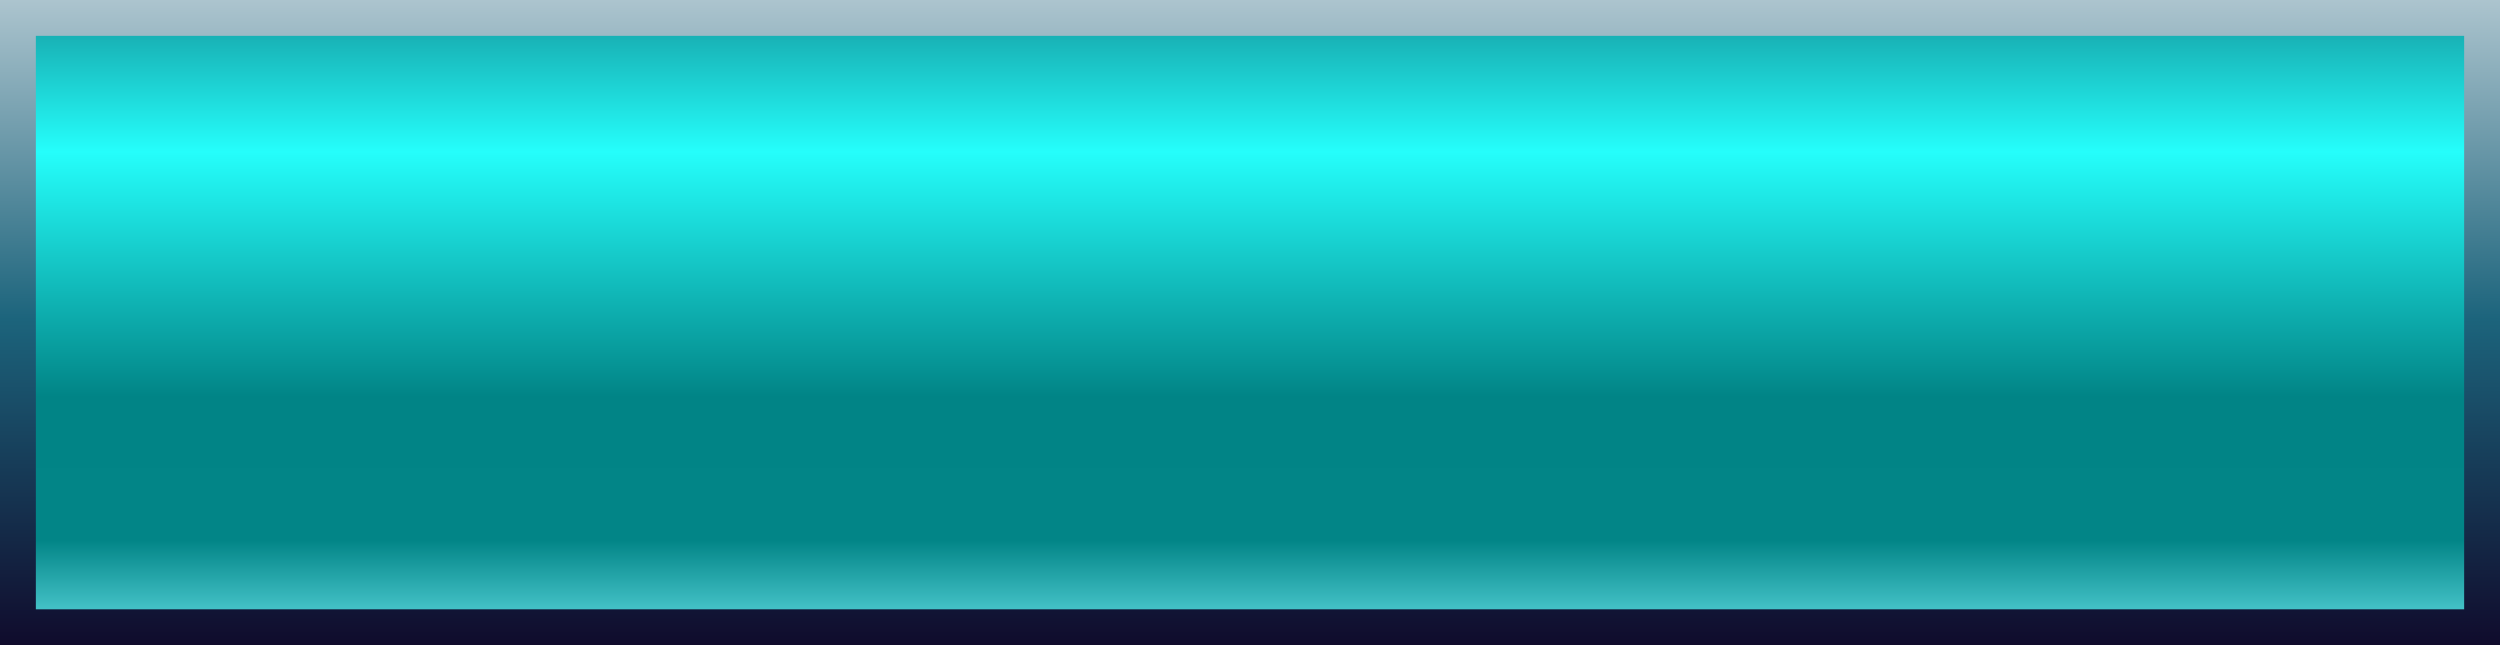 <svg width="279" height="72" viewBox="0 0 279 72" fill="none" xmlns="http://www.w3.org/2000/svg">
<path d="M0 0H279V72H0V0Z" fill="url(#paint0_linear_2_22)"/>
<path d="M0 0V-4H-4V0H0ZM279 0H283V-4H279V0ZM279 72V76H283V72H279ZM0 72H-4V76H0V72ZM0 4H279V-4H0V4ZM275 0V72H283V0H275ZM279 68H0V76H279V68ZM4 72V0H-4V72H4Z" fill="url(#paint1_linear_2_22)"/>
<defs>
<linearGradient id="paint0_linear_2_22" x1="139.5" y1="0" x2="139.5" y2="72" gradientUnits="userSpaceOnUse">
<stop stop-color="#149AA0"/>
<stop offset="0.235" stop-color="#25FEFB"/>
<stop offset="0.615" stop-color="#018486"/>
<stop offset="0.837" stop-color="#028587"/>
<stop offset="1" stop-color="#65E0E7"/>
</linearGradient>
<linearGradient id="paint1_linear_2_22" x1="139.5" y1="0" x2="139.5" y2="72" gradientUnits="userSpaceOnUse">
<stop stop-color="#ACC4CE"/>
<stop offset="0" stop-color="#ACC4CE"/>
<stop offset="0.495" stop-color="#1C647C"/>
<stop offset="1" stop-color="#100B2C"/>
<stop offset="1" stop-color="#100B2C"/>
</linearGradient>
</defs>
</svg>
